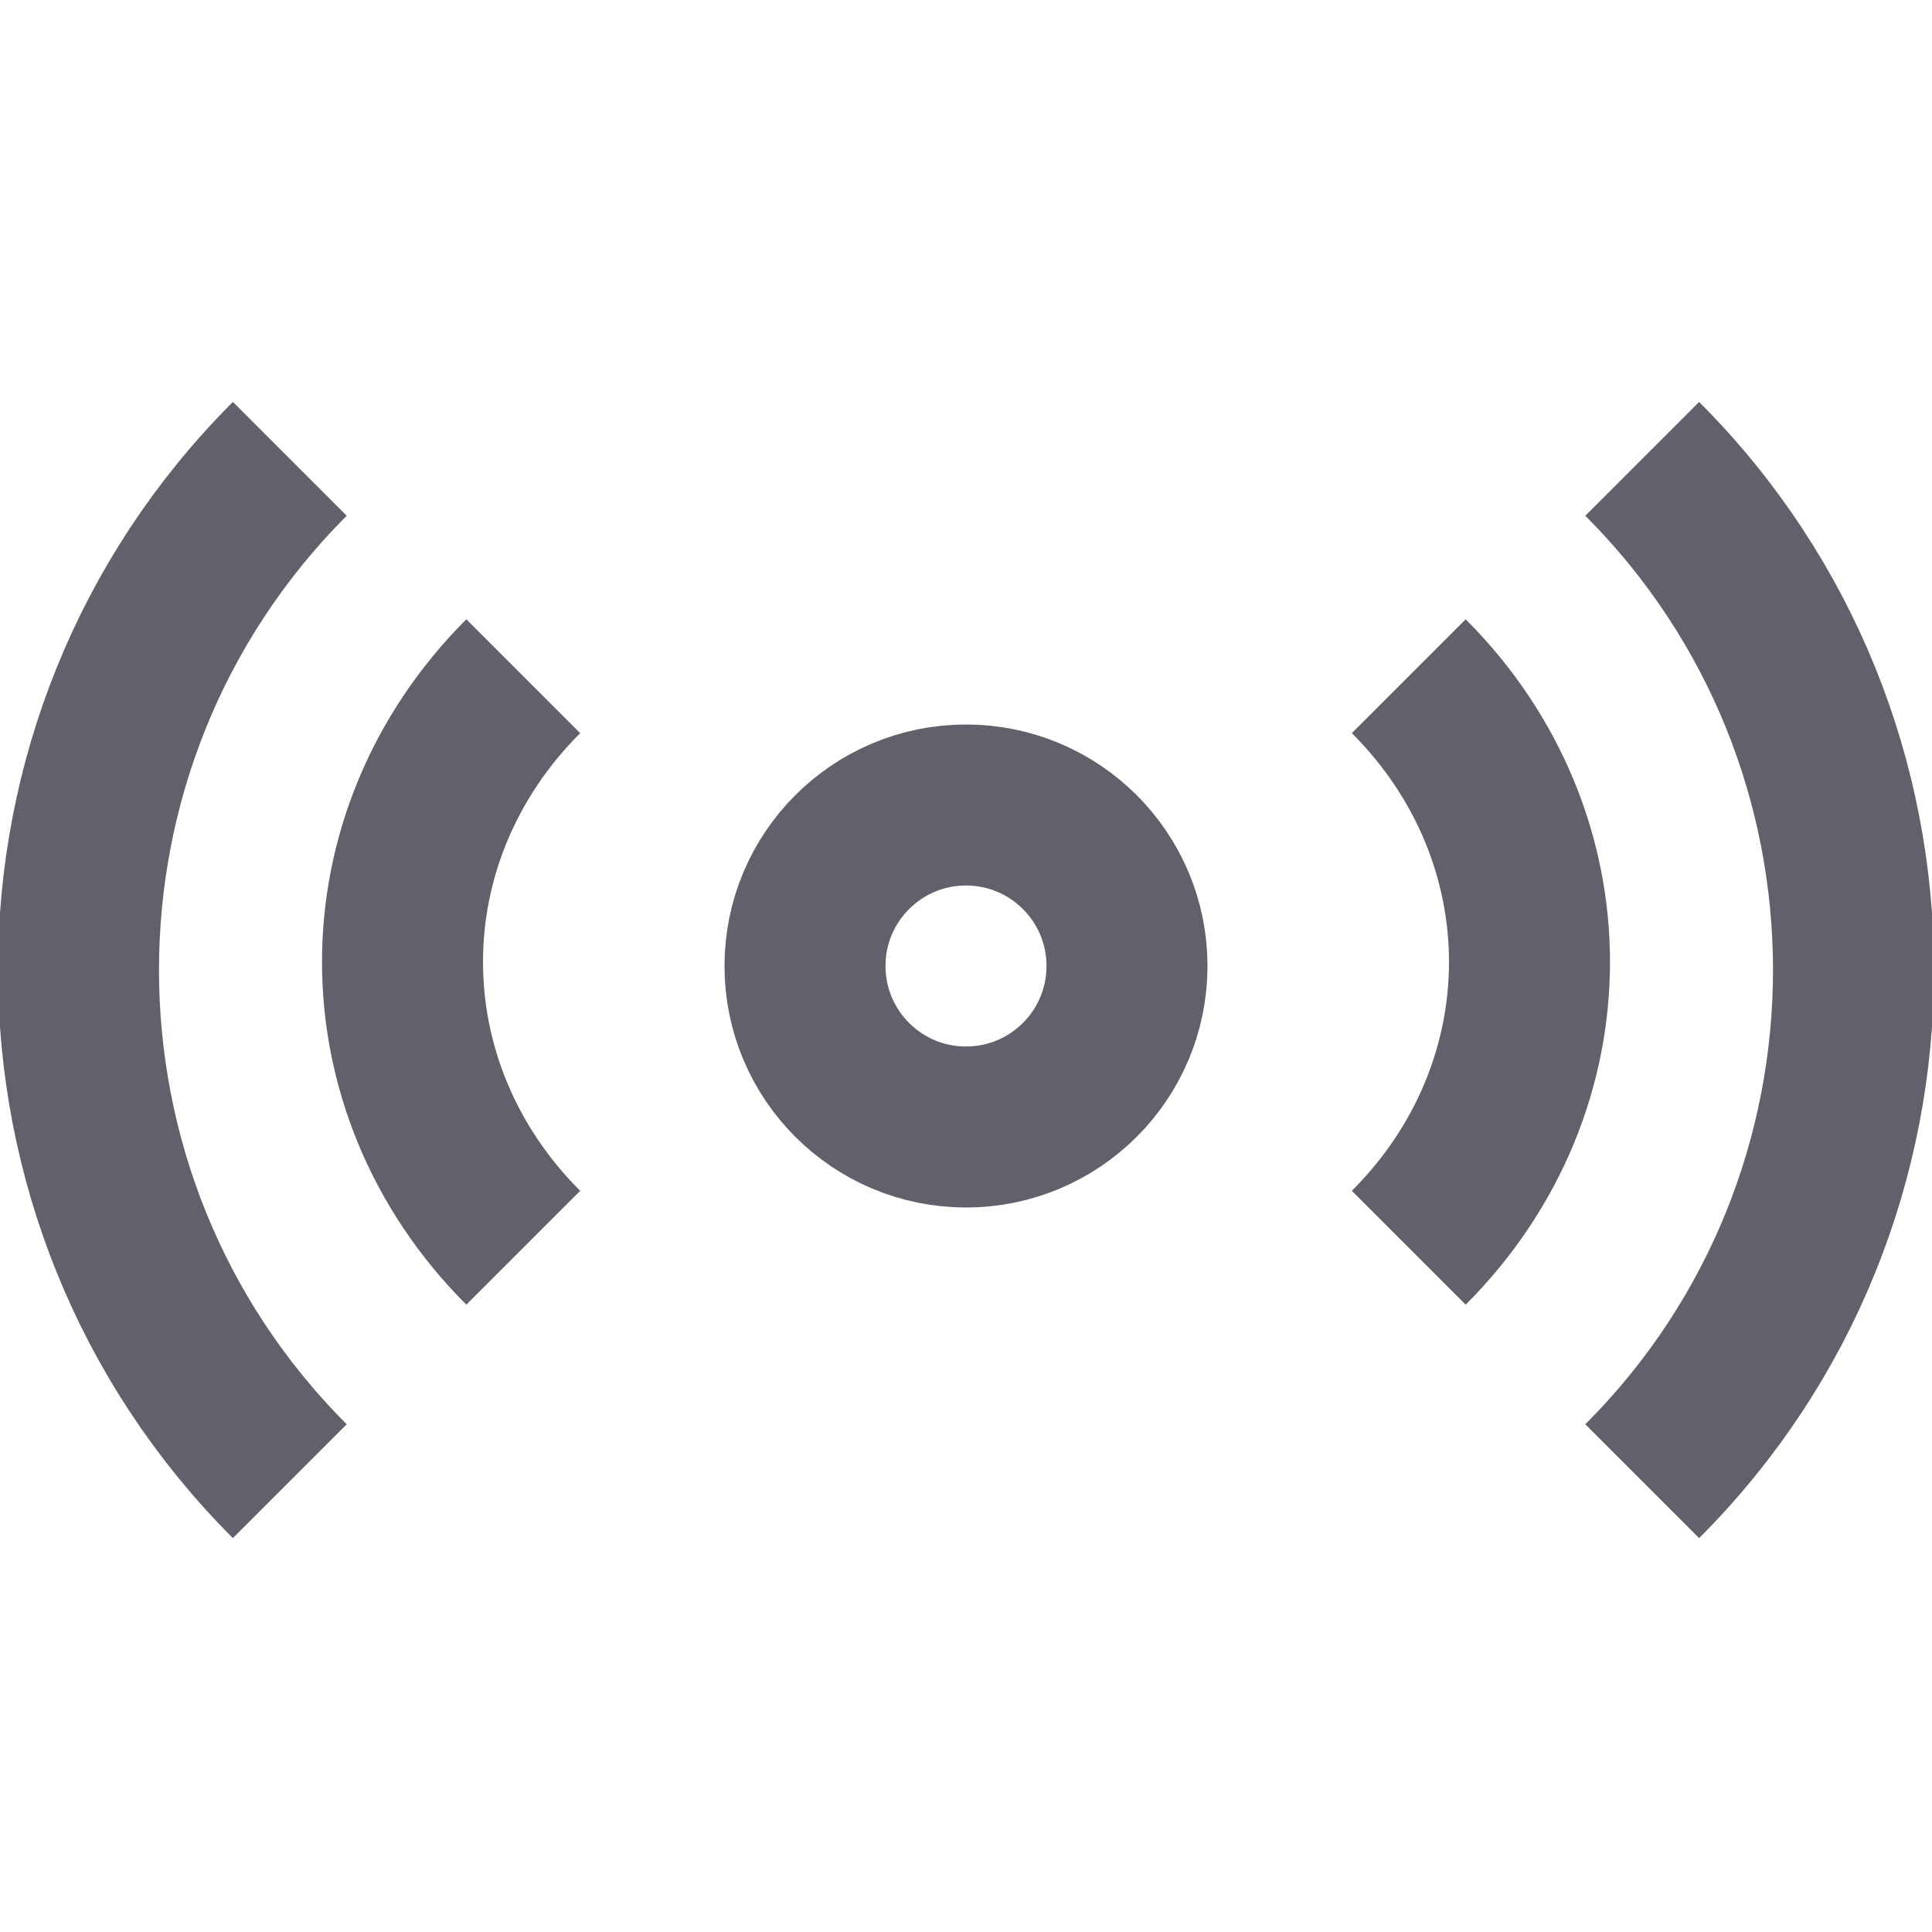 <svg xmlns="http://www.w3.org/2000/svg" height="24" width="24" viewBox="0 0 24 24"><path fill="none" stroke="#61616b" stroke-width="2" d="M17.5,15.5 c2-2,2-5.1,0-7.1"></path> <path fill="none" stroke="#61616b" stroke-width="2" d="M20.4,18.4 c3.5-3.5,3.5-9.2,0-12.7"></path> <path fill="none" stroke="#61616b" stroke-width="2" d="M6.5,15.5 c-2-2-2-5.1,0-7.1"></path> <path fill="none" stroke="#61616b" stroke-width="2" d="M3.6,18.4 c-3.5-3.5-3.5-9.2,0-12.7"></path> <circle data-color="color-2" fill="none" stroke="#61616b" stroke-width="2" cx="12" cy="12" r="2"></circle></svg>